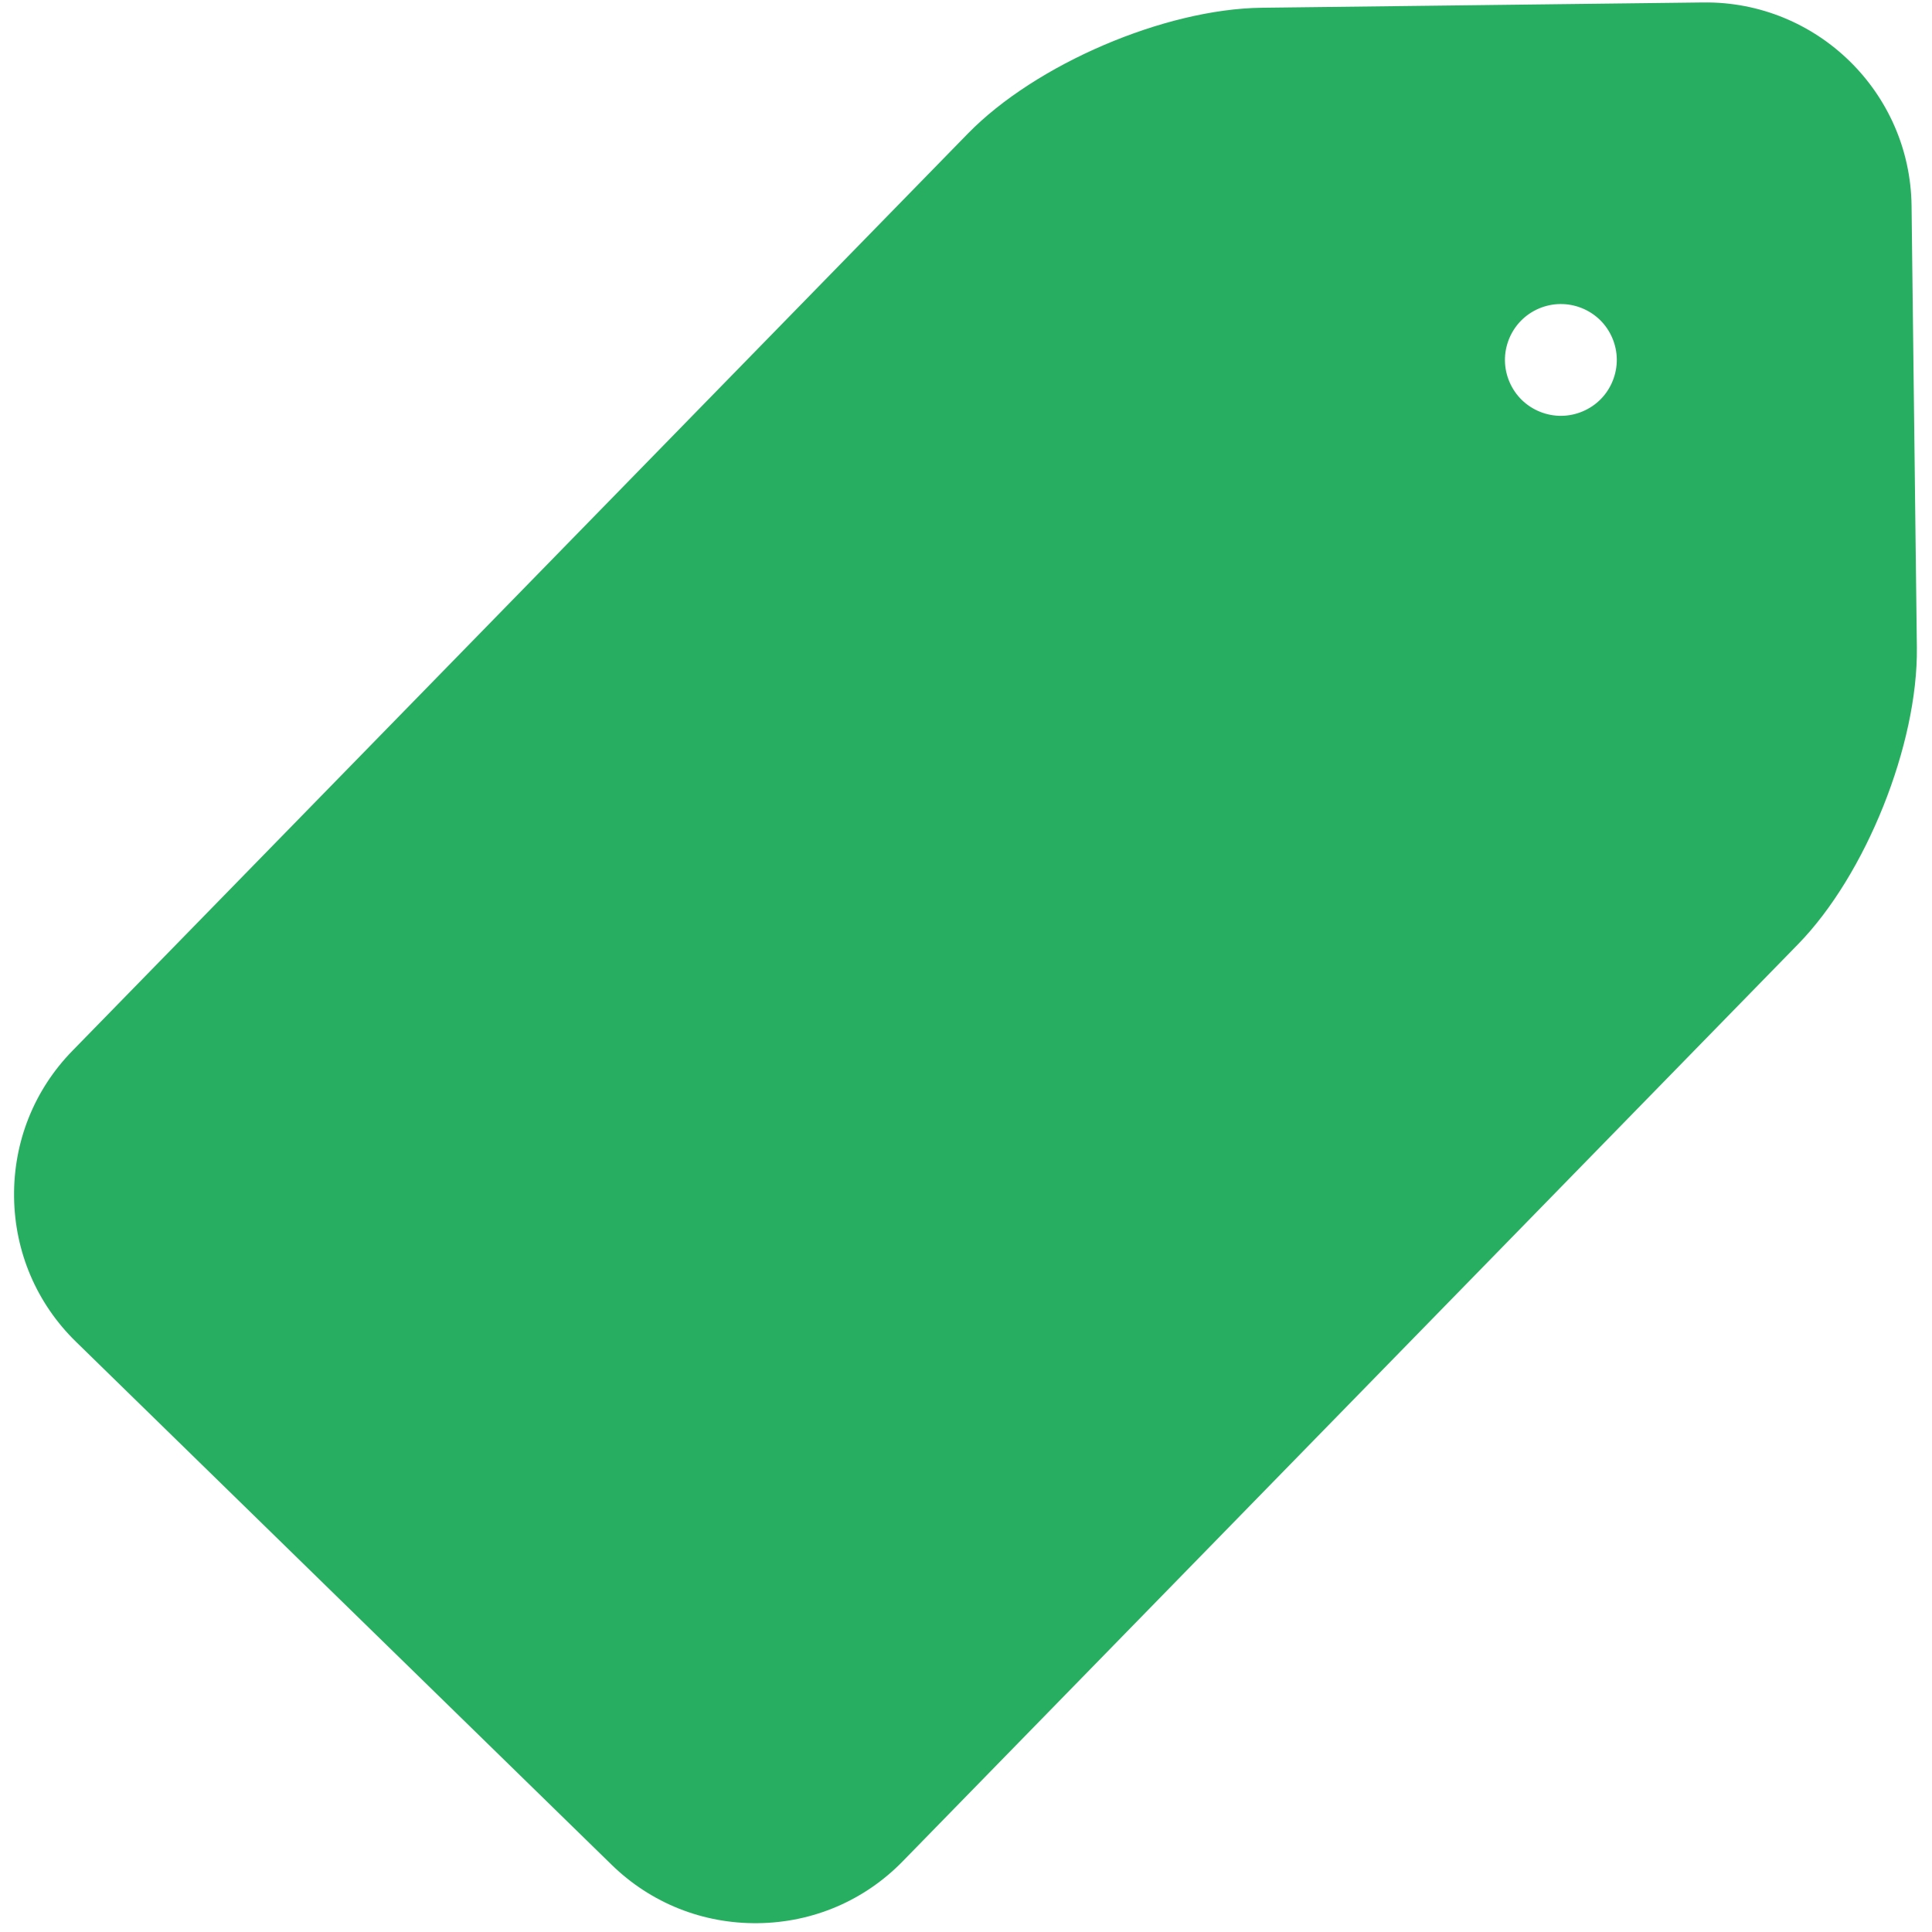 <svg width="60" height="60" viewBox="0 0 60 60" fill="none" xmlns="http://www.w3.org/2000/svg">
<path d="M52.9 0.076L39.181 0.241C36.169 0.277 32.162 1.994 30.058 4.149L2.249 32.633C1.06 33.85 0.417 35.462 0.437 37.173C0.458 38.883 1.14 40.479 2.357 41.667L18.998 57.915C20.216 59.103 21.828 59.746 23.538 59.726C25.248 59.706 26.844 59.024 28.033 57.806L55.842 29.322C57.946 27.167 59.566 23.119 59.53 20.108L59.365 6.388C59.323 2.865 56.422 0.034 52.9 0.076ZM49.718 12.391C49.398 12.718 48.953 12.909 48.495 12.914C48.037 12.92 47.588 12.74 47.261 12.421C46.933 12.101 46.743 11.656 46.737 11.198C46.732 10.741 46.911 10.292 47.232 9.964C47.551 9.637 47.996 9.447 48.453 9.442C48.911 9.436 49.361 9.616 49.688 9.935C50.015 10.254 50.206 10.699 50.211 11.156C50.217 11.614 50.037 12.064 49.718 12.391Z" fill="#27AE60"/>
</svg>
